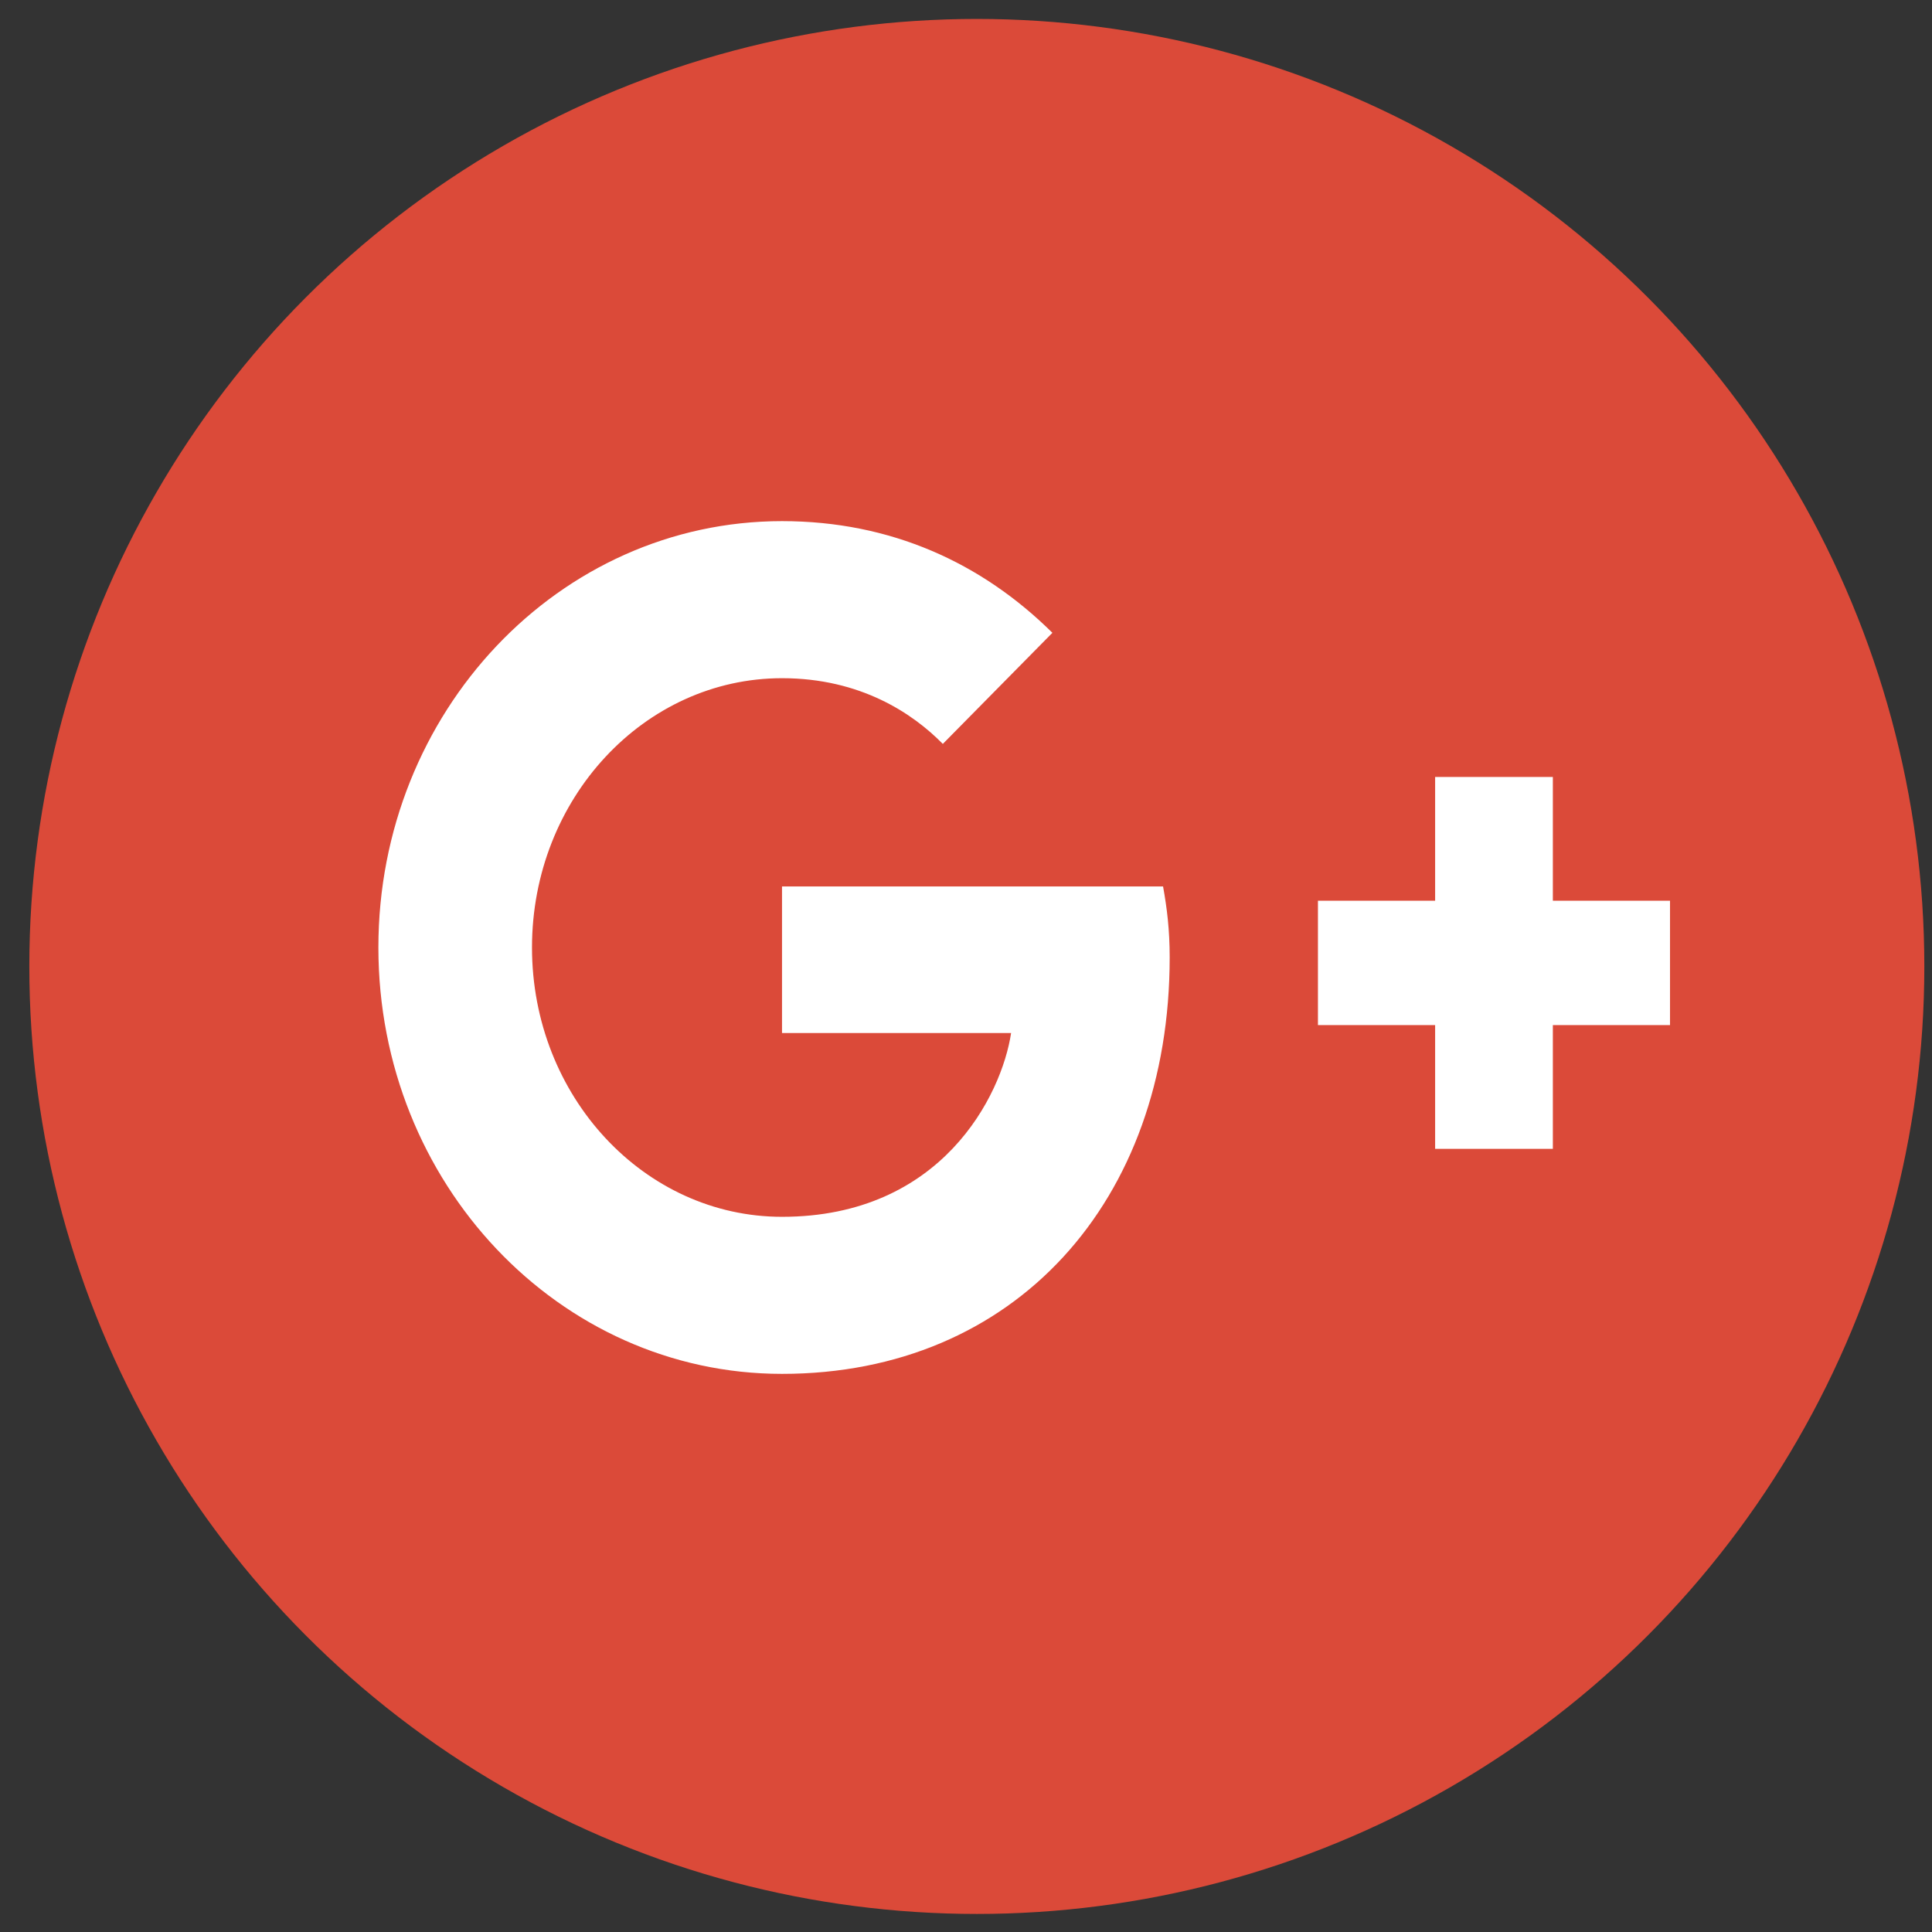 <svg width="61" height="61" viewBox="0 0 61 61" fill="none" xmlns="http://www.w3.org/2000/svg">
<rect x="0" y="0" width="61" height="61" fill="#333333" stroke="none"/>
<circle cx="30.842" cy="30.514" r="29.916" fill="#DB4A39"/>
<path d="M36.722 27.988C36.844 28.667 36.931 29.347 36.931 30.228C36.931 37.924 32.045 43.378 24.691 43.378C17.649 43.378 11.947 37.354 11.947 29.916C11.947 22.478 17.649 16.454 24.691 16.454C28.134 16.454 31.002 17.776 33.228 19.98L29.768 23.488C28.829 22.533 27.177 21.413 24.691 21.413C20.344 21.413 16.797 25.214 16.797 29.916C16.797 34.618 20.344 38.419 24.691 38.419C29.733 38.419 31.628 34.581 31.924 32.616H24.691V27.988L36.722 27.988ZM49.029 28.439V24.531H45.312V28.439H41.612V32.365H45.312V36.273H49.029V32.365H52.728V28.439H49.029Z" fill="white"/>
</svg>
